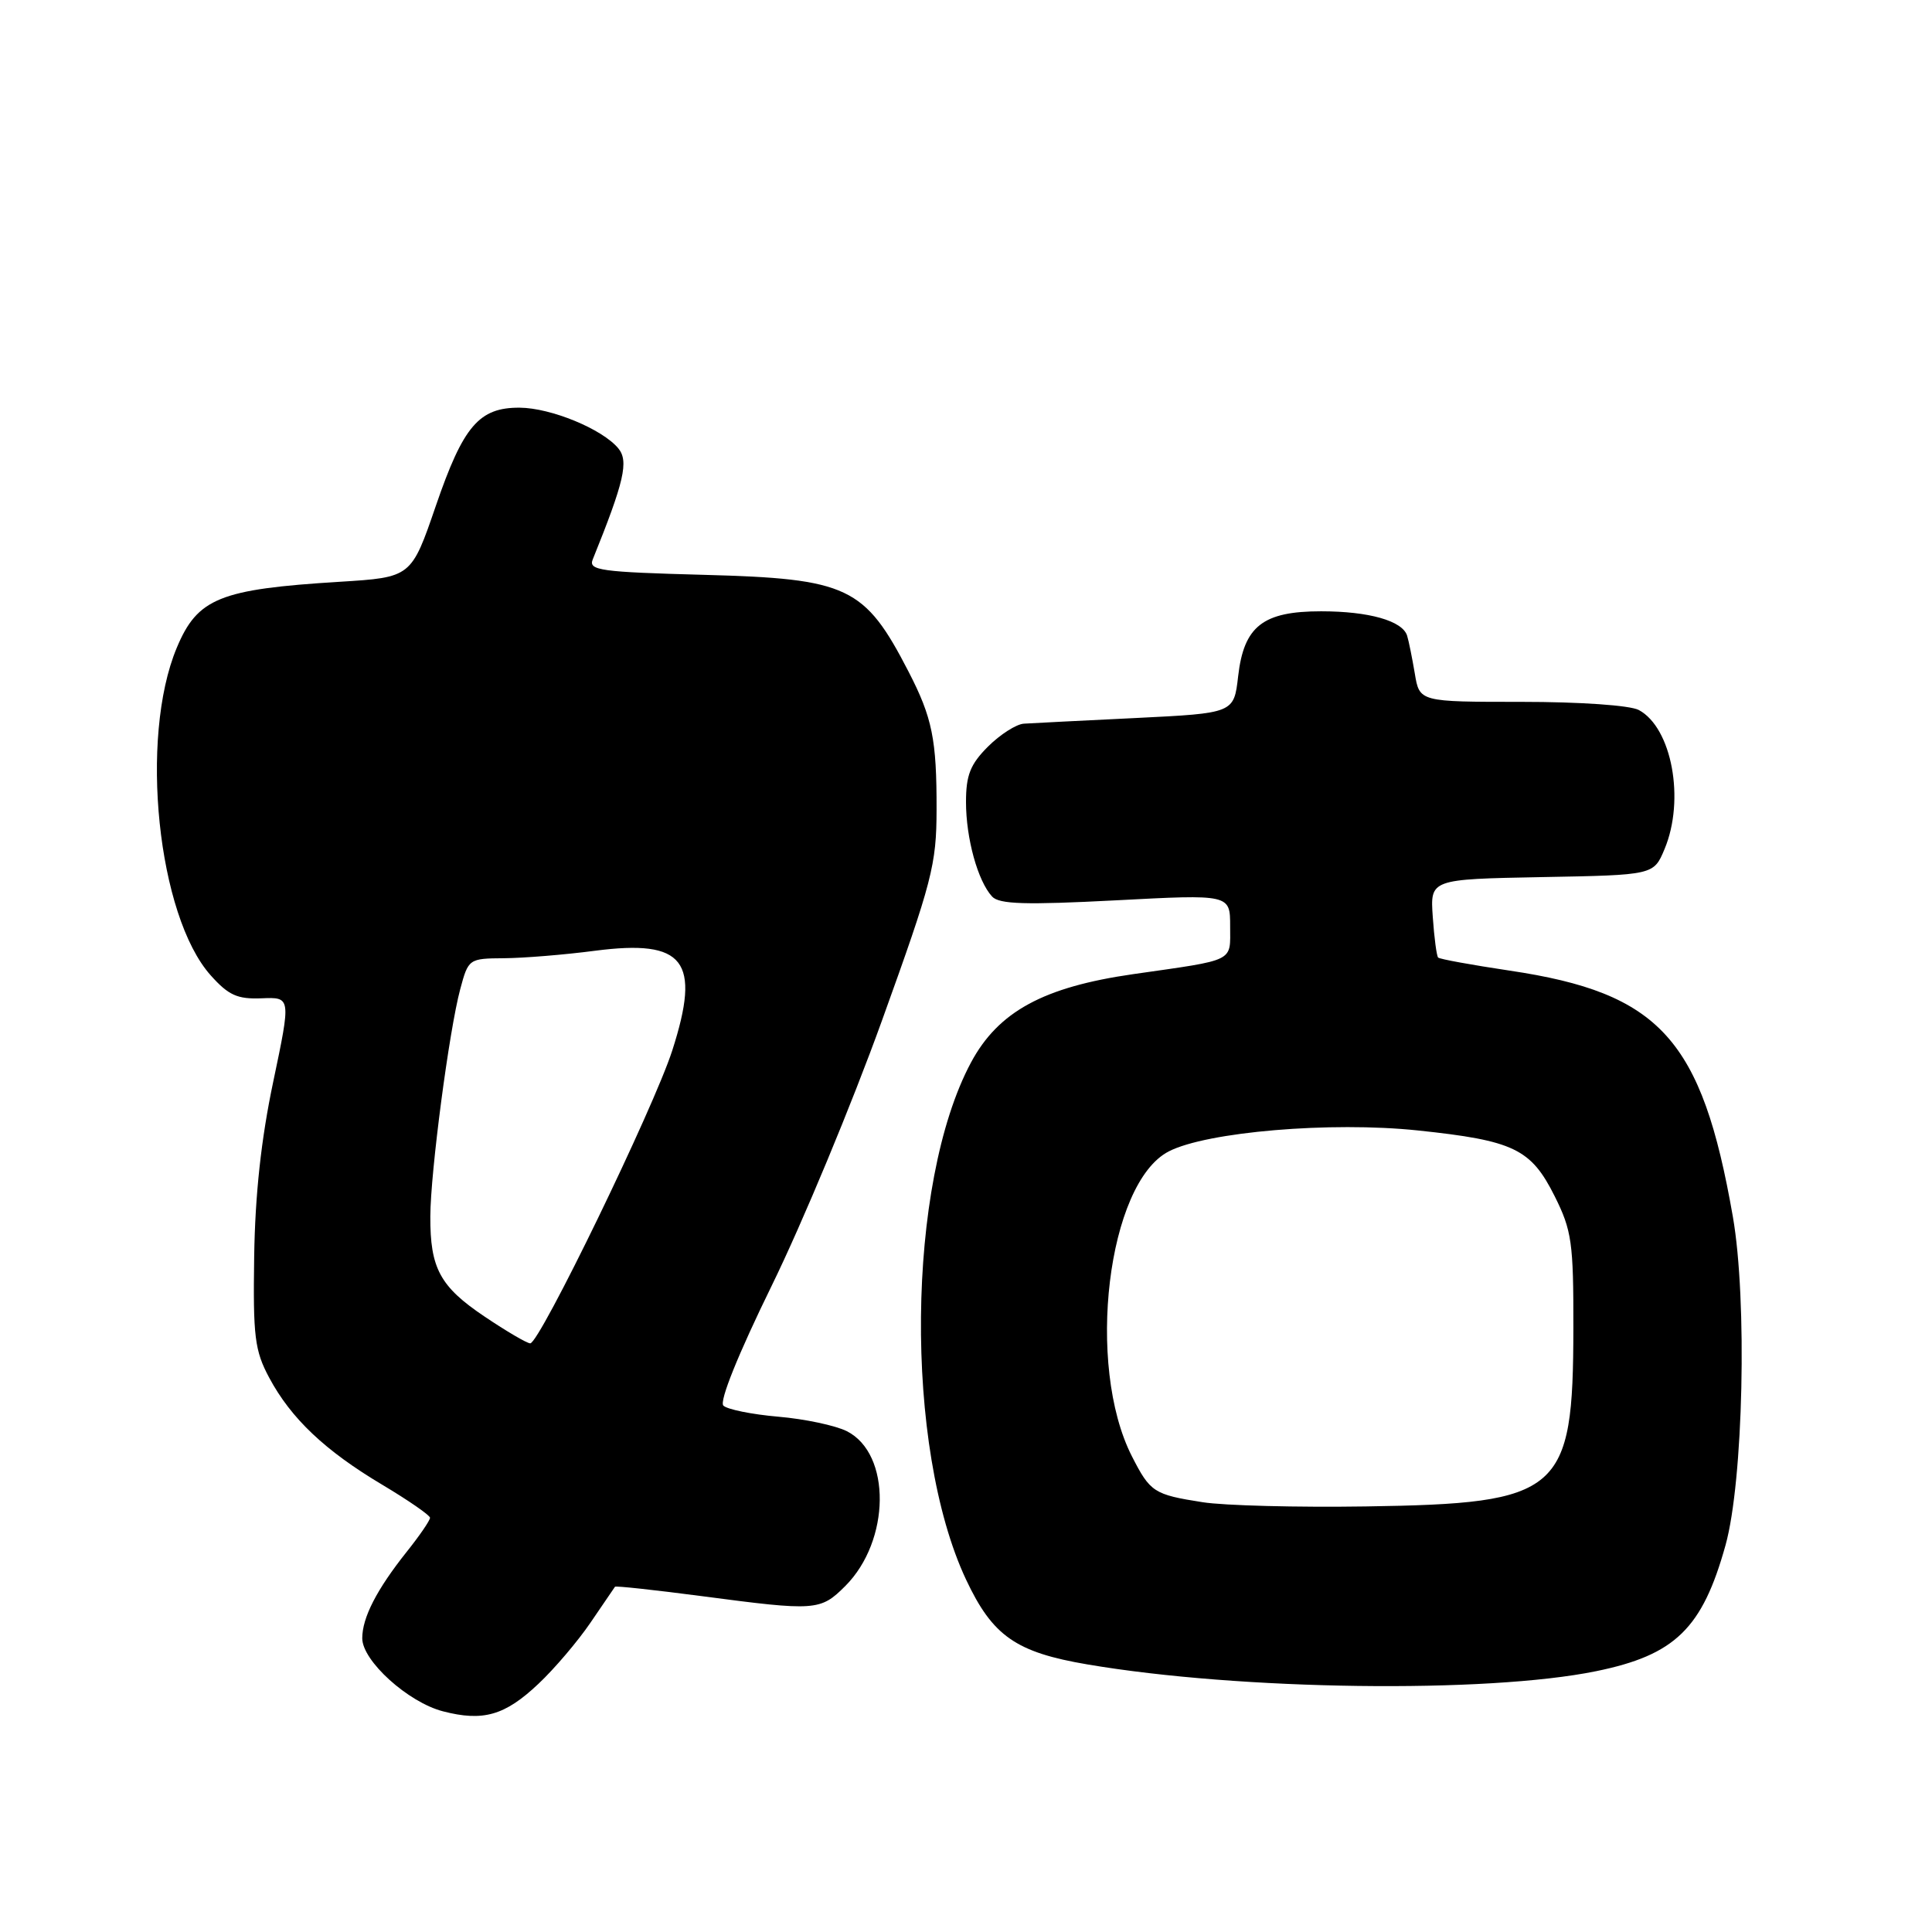 <?xml version="1.0" encoding="UTF-8" standalone="no"?>
<!DOCTYPE svg PUBLIC "-//W3C//DTD SVG 1.1//EN" "http://www.w3.org/Graphics/SVG/1.1/DTD/svg11.dtd" >
<svg xmlns="http://www.w3.org/2000/svg" xmlns:xlink="http://www.w3.org/1999/xlink" version="1.1" viewBox="0 0 256 256">
 <g >
 <path fill="currentColor"
d=" M 71.34 223.12 C 73.46 221.13 76.57 217.47 78.25 215.00 C 79.94 212.53 81.40 210.39 81.49 210.25 C 81.59 210.12 86.77 210.68 93.02 211.50 C 108.11 213.49 108.70 213.45 112.00 210.16 C 118.00 204.16 118.12 192.63 112.21 189.64 C 110.72 188.89 106.64 188.02 103.13 187.72 C 99.63 187.42 96.35 186.75 95.85 186.25 C 95.29 185.69 97.80 179.46 102.27 170.33 C 106.31 162.08 112.87 146.31 116.85 135.27 C 123.52 116.78 124.09 114.59 124.10 107.27 C 124.12 97.99 123.54 95.10 120.39 89.00 C 114.57 77.72 112.38 76.68 93.30 76.17 C 79.55 75.80 77.95 75.58 78.54 74.13 C 82.72 63.79 83.33 61.11 81.93 59.41 C 79.81 56.85 73.01 54.05 68.86 54.02 C 63.48 53.99 61.39 56.43 57.76 67.00 C 54.50 76.50 54.50 76.50 45.00 77.09 C 29.10 78.07 26.17 79.26 23.42 85.84 C 18.43 97.78 20.88 121.36 27.92 129.24 C 30.28 131.88 31.45 132.41 34.67 132.28 C 38.56 132.12 38.56 132.12 36.21 143.31 C 34.60 150.93 33.80 158.33 33.68 166.50 C 33.52 177.10 33.75 178.97 35.67 182.55 C 38.56 187.96 43.09 192.24 50.69 196.76 C 54.14 198.82 56.97 200.78 56.98 201.11 C 56.99 201.45 55.61 203.47 53.90 205.61 C 49.92 210.61 48.00 214.34 48.00 217.08 C 48.00 220.07 54.08 225.57 58.70 226.76 C 64.02 228.14 66.91 227.31 71.34 223.12 Z  M 211.50 221.44 C 221.96 219.30 225.57 215.79 228.64 204.75 C 231.00 196.27 231.54 172.23 229.61 161.20 C 225.50 137.67 219.96 131.57 200.02 128.61 C 195.02 127.86 190.76 127.09 190.56 126.88 C 190.36 126.67 190.04 124.25 189.85 121.50 C 189.50 116.50 189.50 116.50 204.31 116.22 C 219.12 115.95 219.12 115.95 220.56 112.51 C 223.30 105.96 221.53 96.43 217.15 94.08 C 215.99 93.46 209.38 93.00 201.61 93.00 C 188.09 93.00 188.09 93.00 187.47 89.25 C 187.12 87.19 186.67 84.93 186.45 84.23 C 185.83 82.26 181.40 81.00 175.05 81.00 C 167.34 81.00 164.82 82.97 164.06 89.61 C 163.50 94.50 163.50 94.50 150.50 95.14 C 143.35 95.49 136.68 95.82 135.67 95.89 C 134.67 95.95 132.53 97.32 130.92 98.92 C 128.57 101.27 128.00 102.71 128.00 106.27 C 128.00 111.09 129.56 116.74 131.46 118.80 C 132.41 119.82 135.88 119.92 147.83 119.30 C 163.00 118.50 163.00 118.50 163.00 122.73 C 163.00 127.53 163.83 127.12 150.15 129.08 C 138.25 130.79 132.28 134.04 128.66 140.79 C 120.10 156.77 119.77 191.77 128.01 209.31 C 131.53 216.79 134.61 218.94 144.12 220.55 C 164.31 223.98 196.98 224.41 211.50 221.44 Z  M 64.19 174.44 C 58.30 170.48 56.99 168.05 57.02 161.18 C 57.04 155.31 59.52 136.51 60.98 131.08 C 62.06 127.05 62.13 127.00 66.79 126.97 C 69.38 126.95 74.81 126.51 78.84 125.98 C 90.72 124.44 92.91 127.28 89.08 139.19 C 86.63 146.81 71.50 178.00 70.26 178.00 C 69.83 178.00 67.10 176.40 64.19 174.44 Z  M 159.35 199.05 C 152.89 198.04 152.41 197.72 149.99 192.98 C 143.83 180.90 146.74 156.77 154.86 152.57 C 159.90 149.97 176.34 148.58 187.87 149.79 C 200.58 151.13 202.86 152.22 206.00 158.50 C 208.27 163.04 208.50 164.65 208.48 176.00 C 208.45 197.85 206.85 199.22 181.00 199.61 C 171.93 199.75 162.18 199.50 159.35 199.05 Z "/>
</g>
</svg>